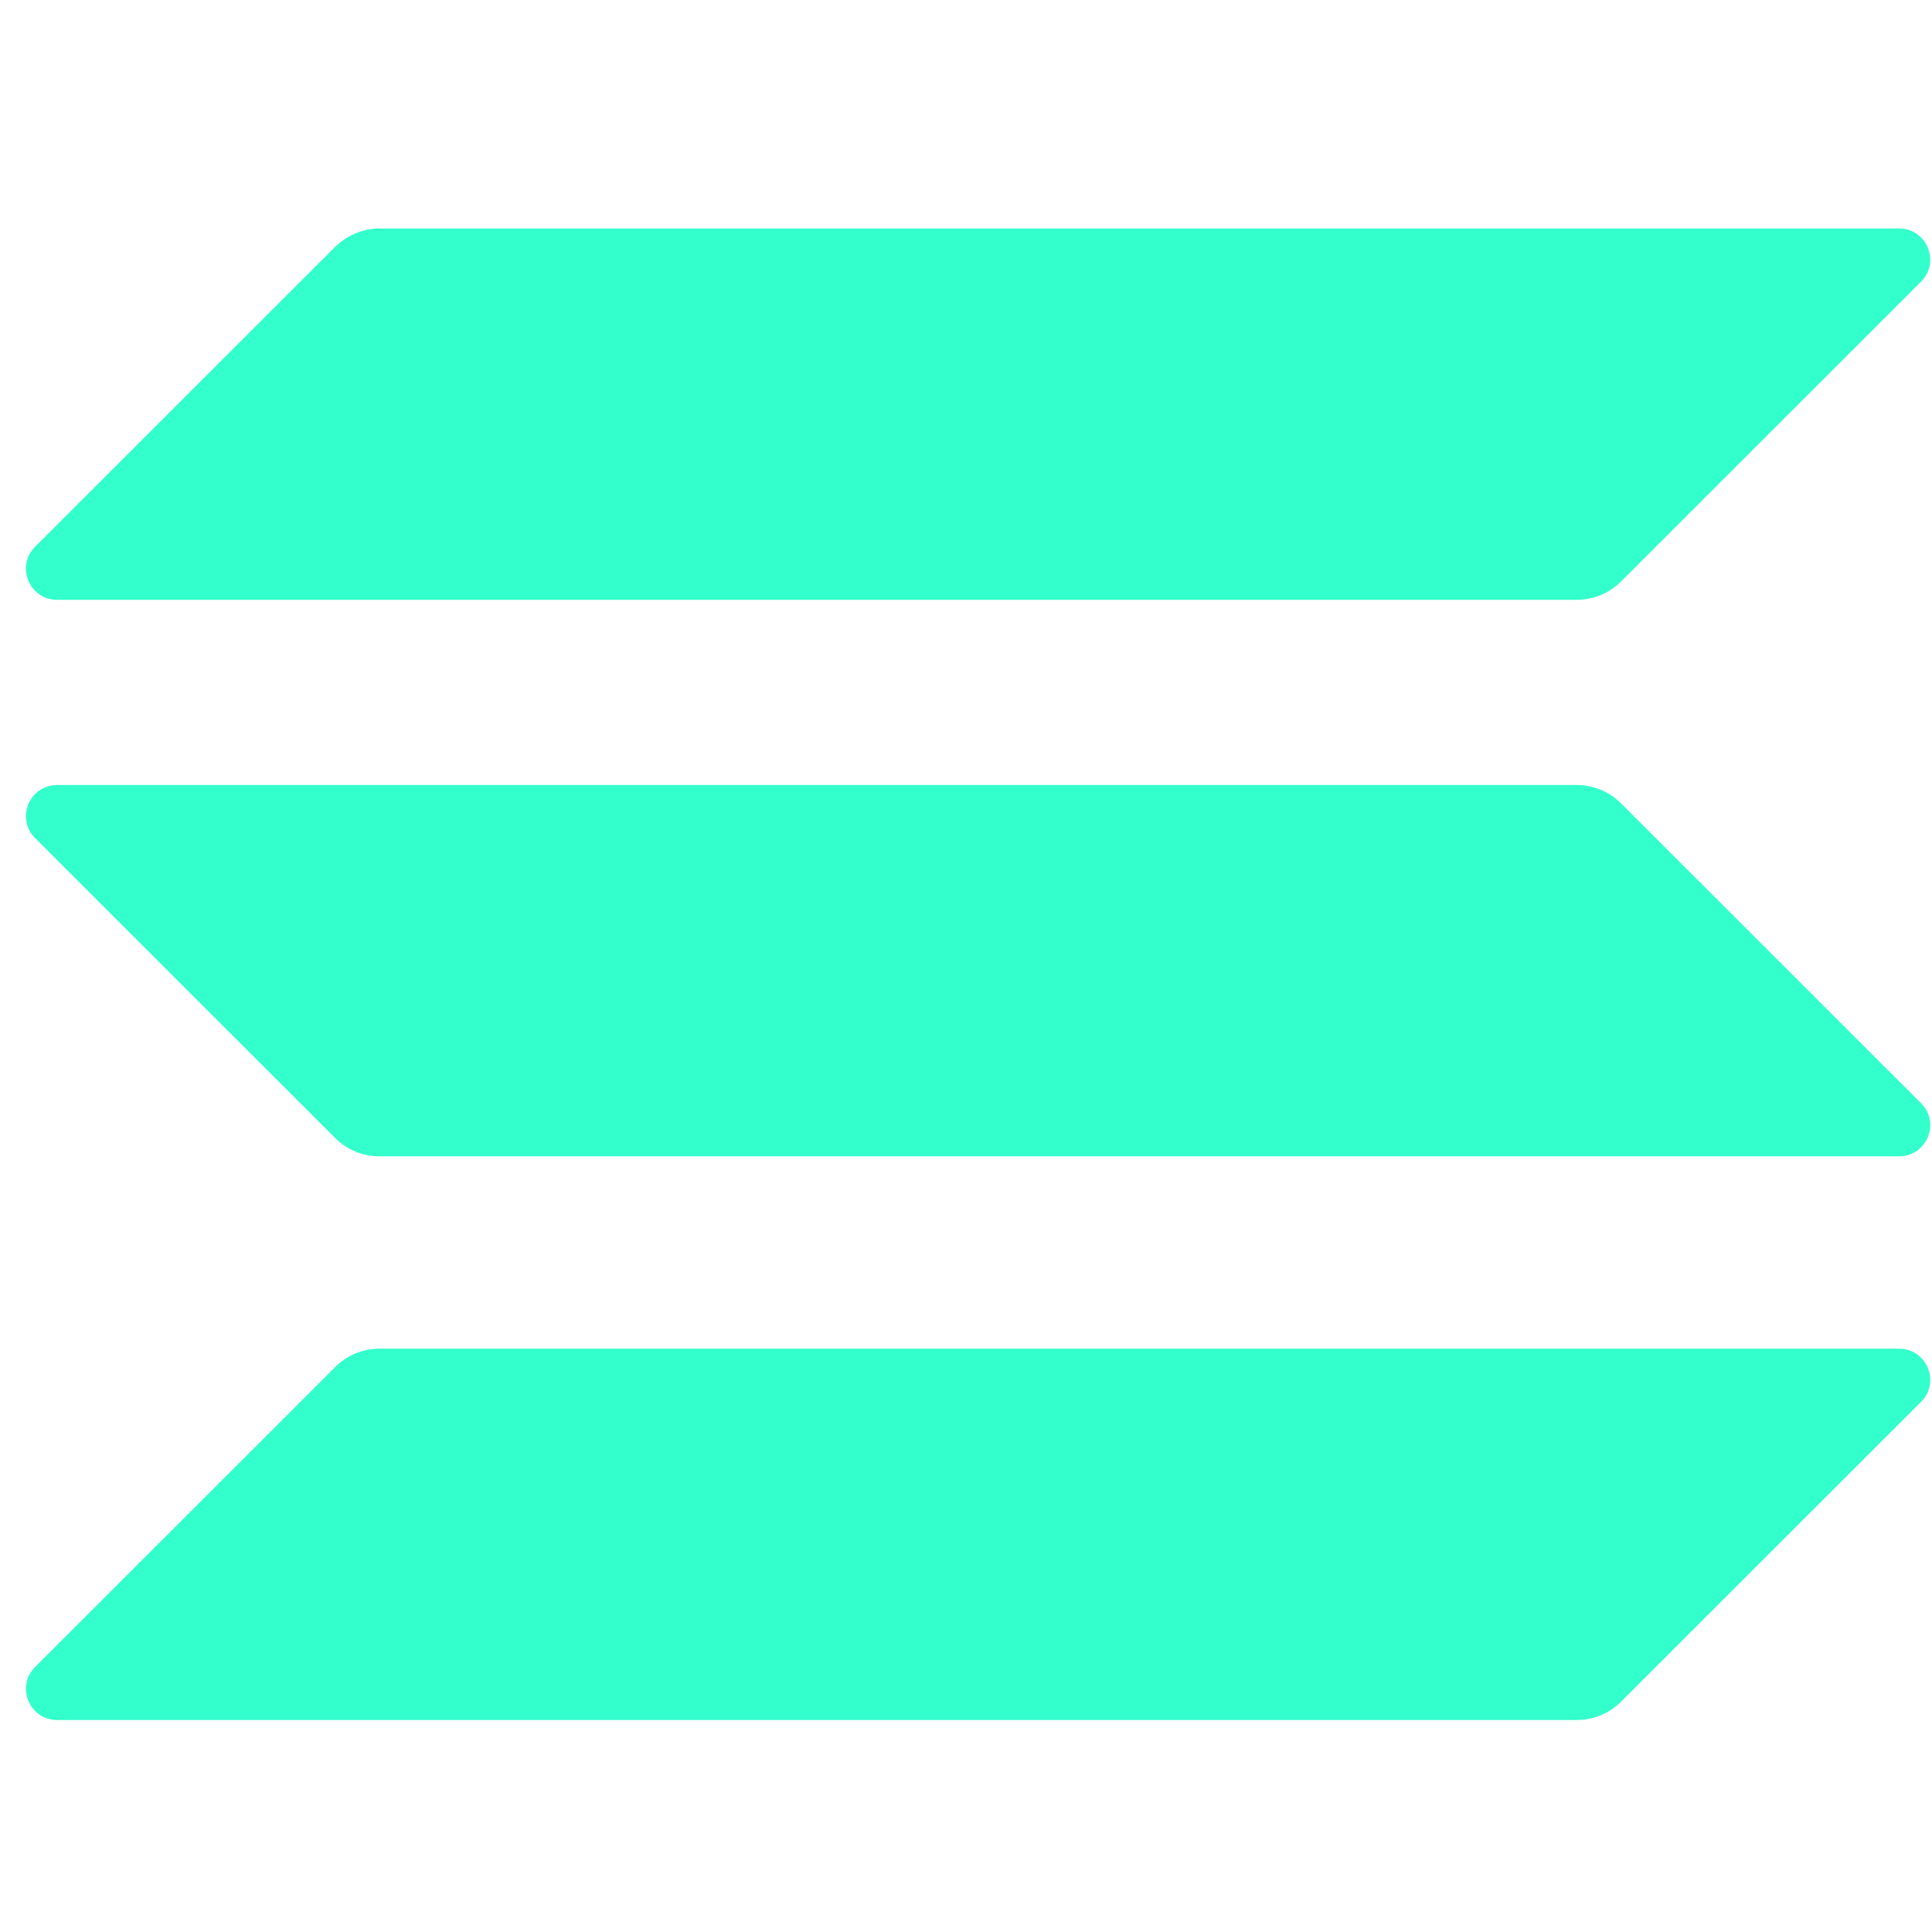 <svg xmlns="http://www.w3.org/2000/svg" width="64" height="64" viewBox="0 0 64 64" fill="none"><path d="M11.108 45.28C11.489 44.899 12.012 44.677 12.568 44.677H62.908C63.828 44.677 64.288 45.787 63.638 46.437L53.694 56.376C53.313 56.756 52.789 56.978 52.234 56.978H1.893C0.974 56.978 0.514 55.868 1.164 55.219L11.108 45.28Z" fill="#33FFCC"></path><path d="M11.108 8.171C11.505 7.791 12.028 7.569 12.567 7.569H62.908C63.828 7.569 64.288 8.678 63.638 9.328L53.693 19.267C53.313 19.648 52.789 19.87 52.234 19.87H1.893C0.973 19.87 0.513 18.76 1.164 18.11L11.108 8.171Z" fill="#33FFCC"></path><path d="M53.694 26.607C53.313 26.226 52.789 26.005 52.234 26.005H1.893C0.974 26.005 0.514 27.114 1.164 27.764L11.108 37.703C11.489 38.083 12.012 38.305 12.568 38.305H62.908C63.828 38.305 64.288 37.196 63.638 36.546L53.694 26.607Z" fill="#33FFCC"></path></svg>
